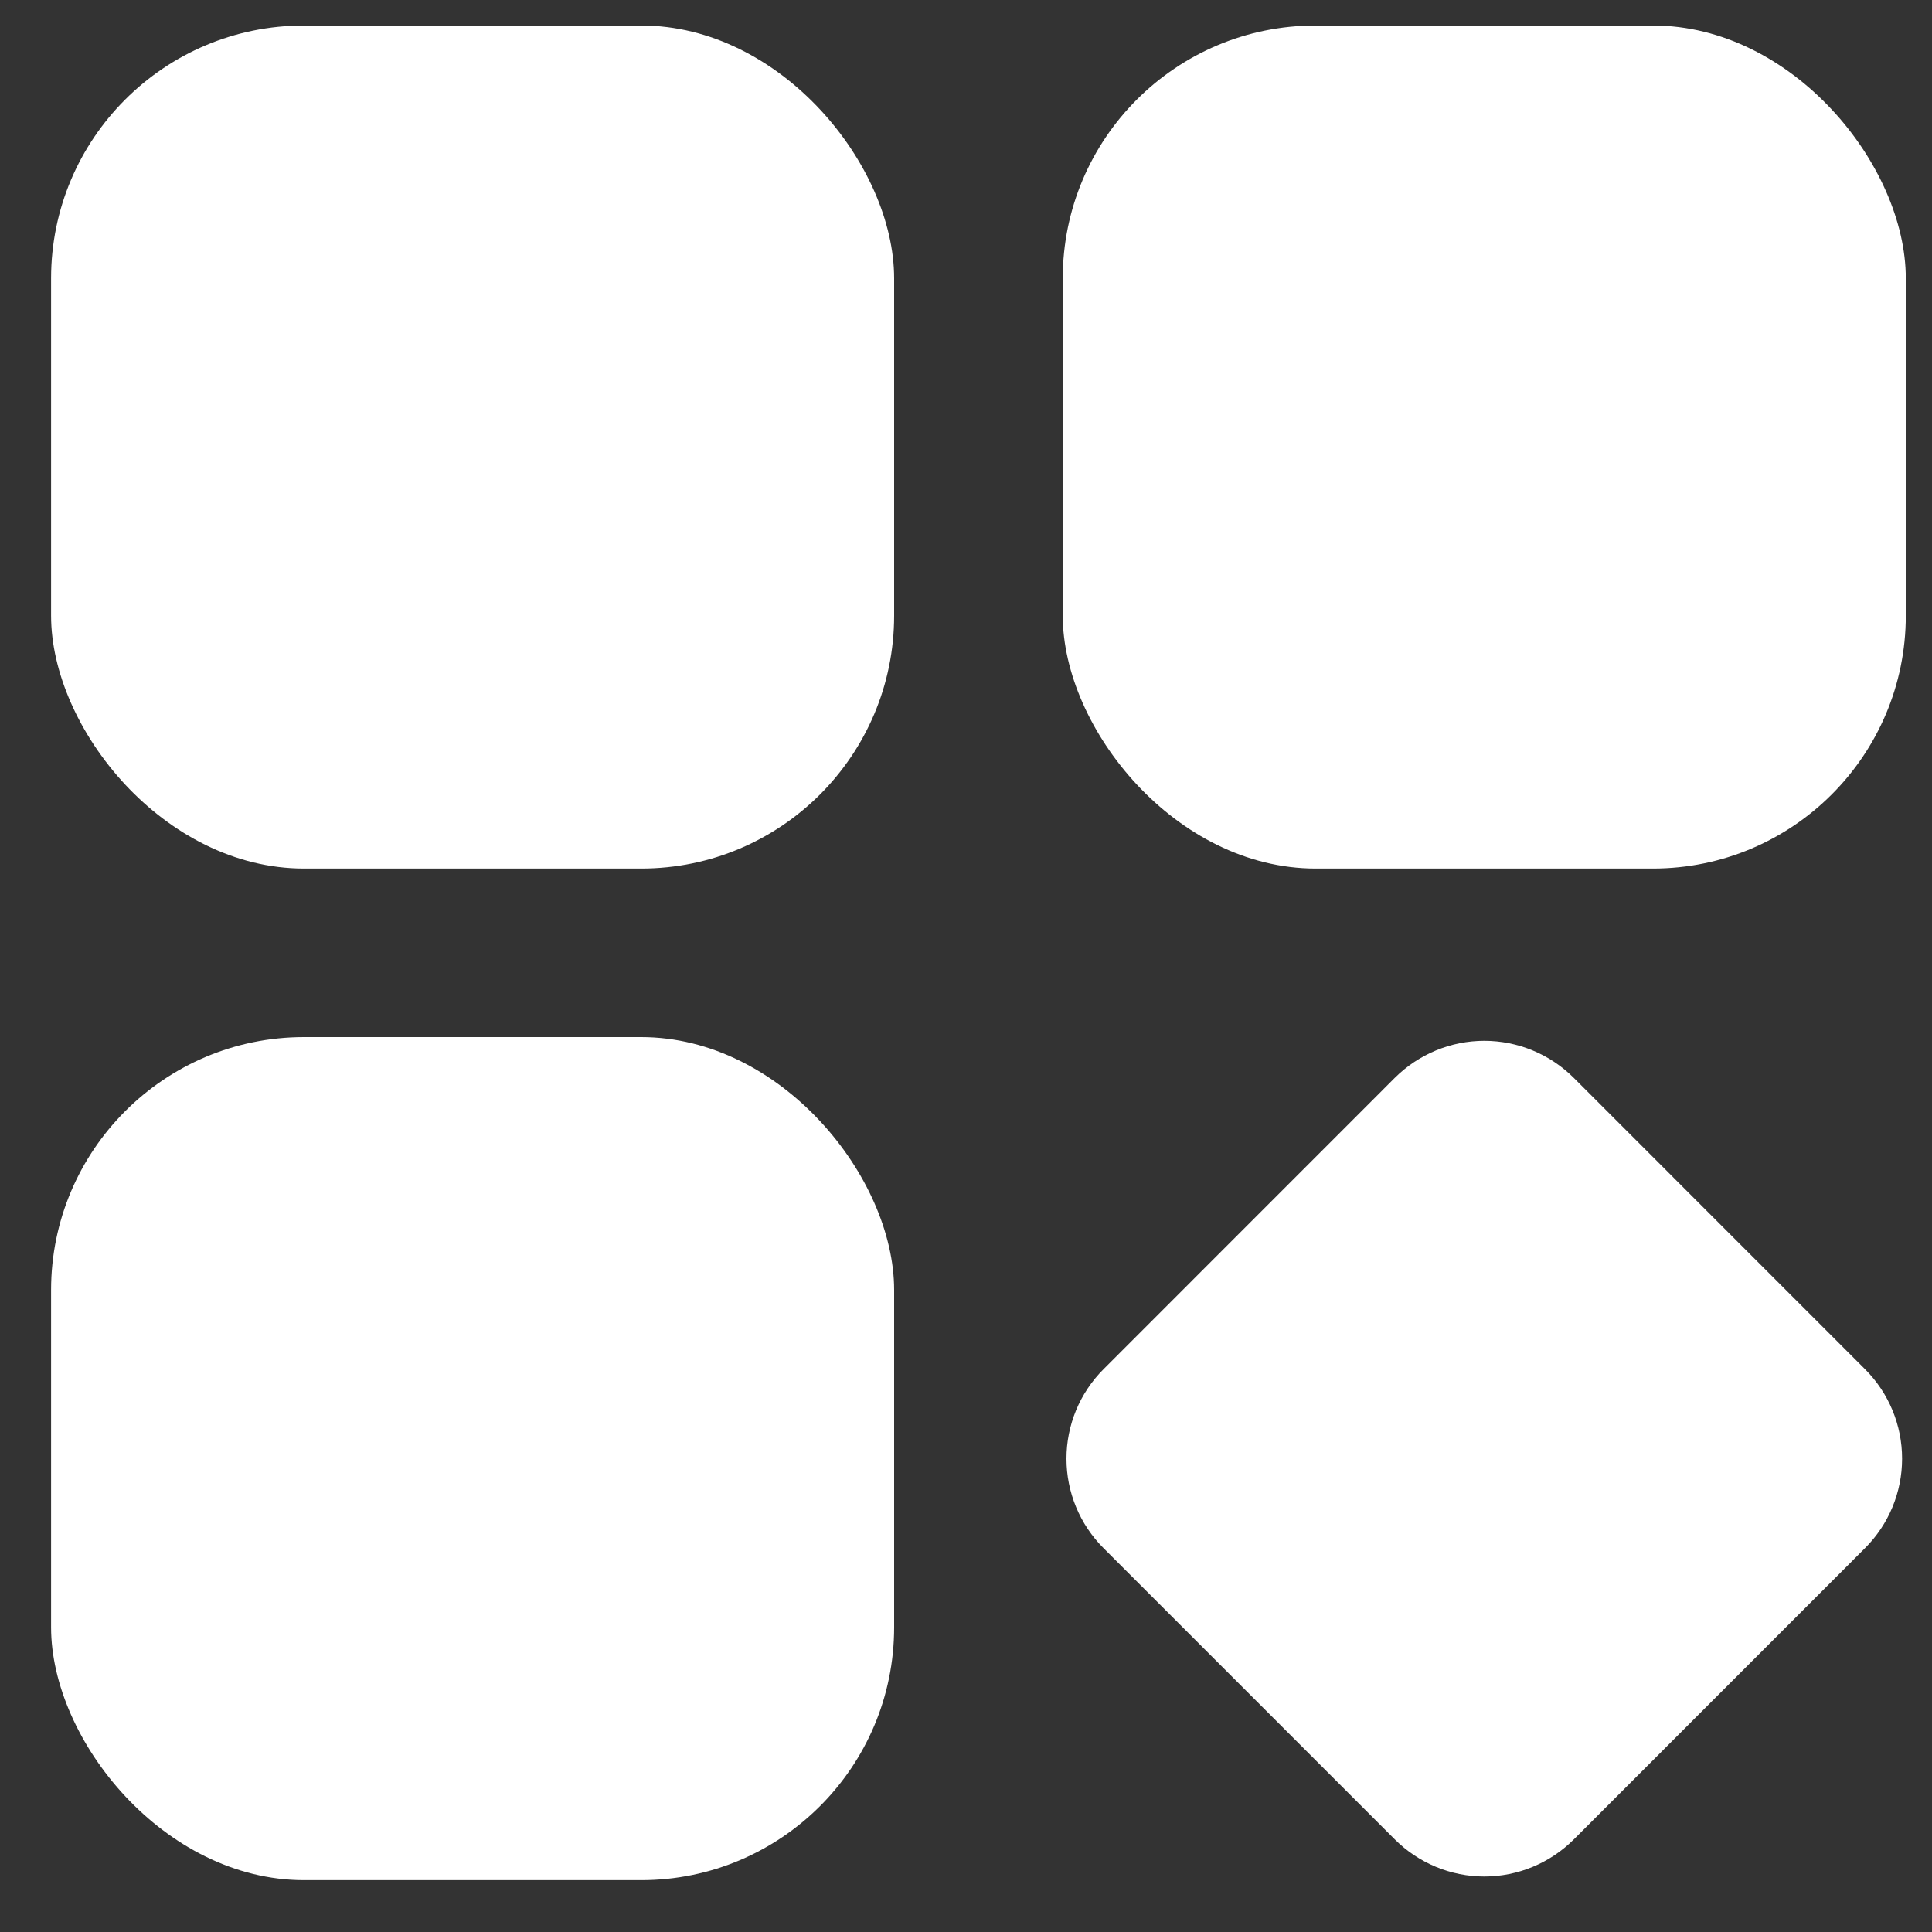 <?xml version="1.0" encoding="UTF-8"?> <svg xmlns="http://www.w3.org/2000/svg" width="25" height="25" viewBox="0 0 25 25" fill="none"><rect x="0" y="0" width="25" height="25" fill="#333333" stroke="none"/> <path d="M17.025 0.33H21.388C23.196 0.33 24.661 2.137 24.661 3.602V7.966C24.661 9.773 23.196 11.239 21.388 11.239H17.025C15.217 11.239 13.752 9.431 13.752 7.966V3.602C13.752 1.795 15.217 0.33 17.025 0.33Z" fill="white"></path> <path d="M14.279 17.718L18.049 13.947C18.357 13.641 18.773 13.468 19.207 13.468C19.641 13.468 20.057 13.641 20.364 13.947L24.134 17.718H24.134C24.441 18.025 24.613 18.441 24.613 18.875C24.613 19.309 24.441 19.725 24.134 20.032L20.364 23.803C20.057 24.109 19.641 24.282 19.207 24.282C18.773 24.282 18.357 24.109 18.05 23.803L14.279 20.032C13.972 19.725 13.8 19.309 13.8 18.875C13.8 18.441 13.972 18.025 14.279 17.718Z" fill="white"></path> <path d="M3.934 0.33H8.297C10.105 0.33 11.57 2.137 11.57 3.602V7.966C11.57 9.773 10.105 11.239 8.297 11.239H3.934C2.126 11.239 0.661 9.431 0.661 7.966V3.602C0.661 1.795 2.126 0.33 3.934 0.33Z" fill="white"></path> <path d="M3.934 13.42H8.297C10.105 13.42 11.57 15.228 11.57 16.693V21.057C11.57 22.864 10.105 24.329 8.297 24.329H3.934C2.126 24.329 0.661 22.522 0.661 21.057V16.693C0.661 14.886 2.126 13.42 3.934 13.42Z" fill="white"></path> </svg> 